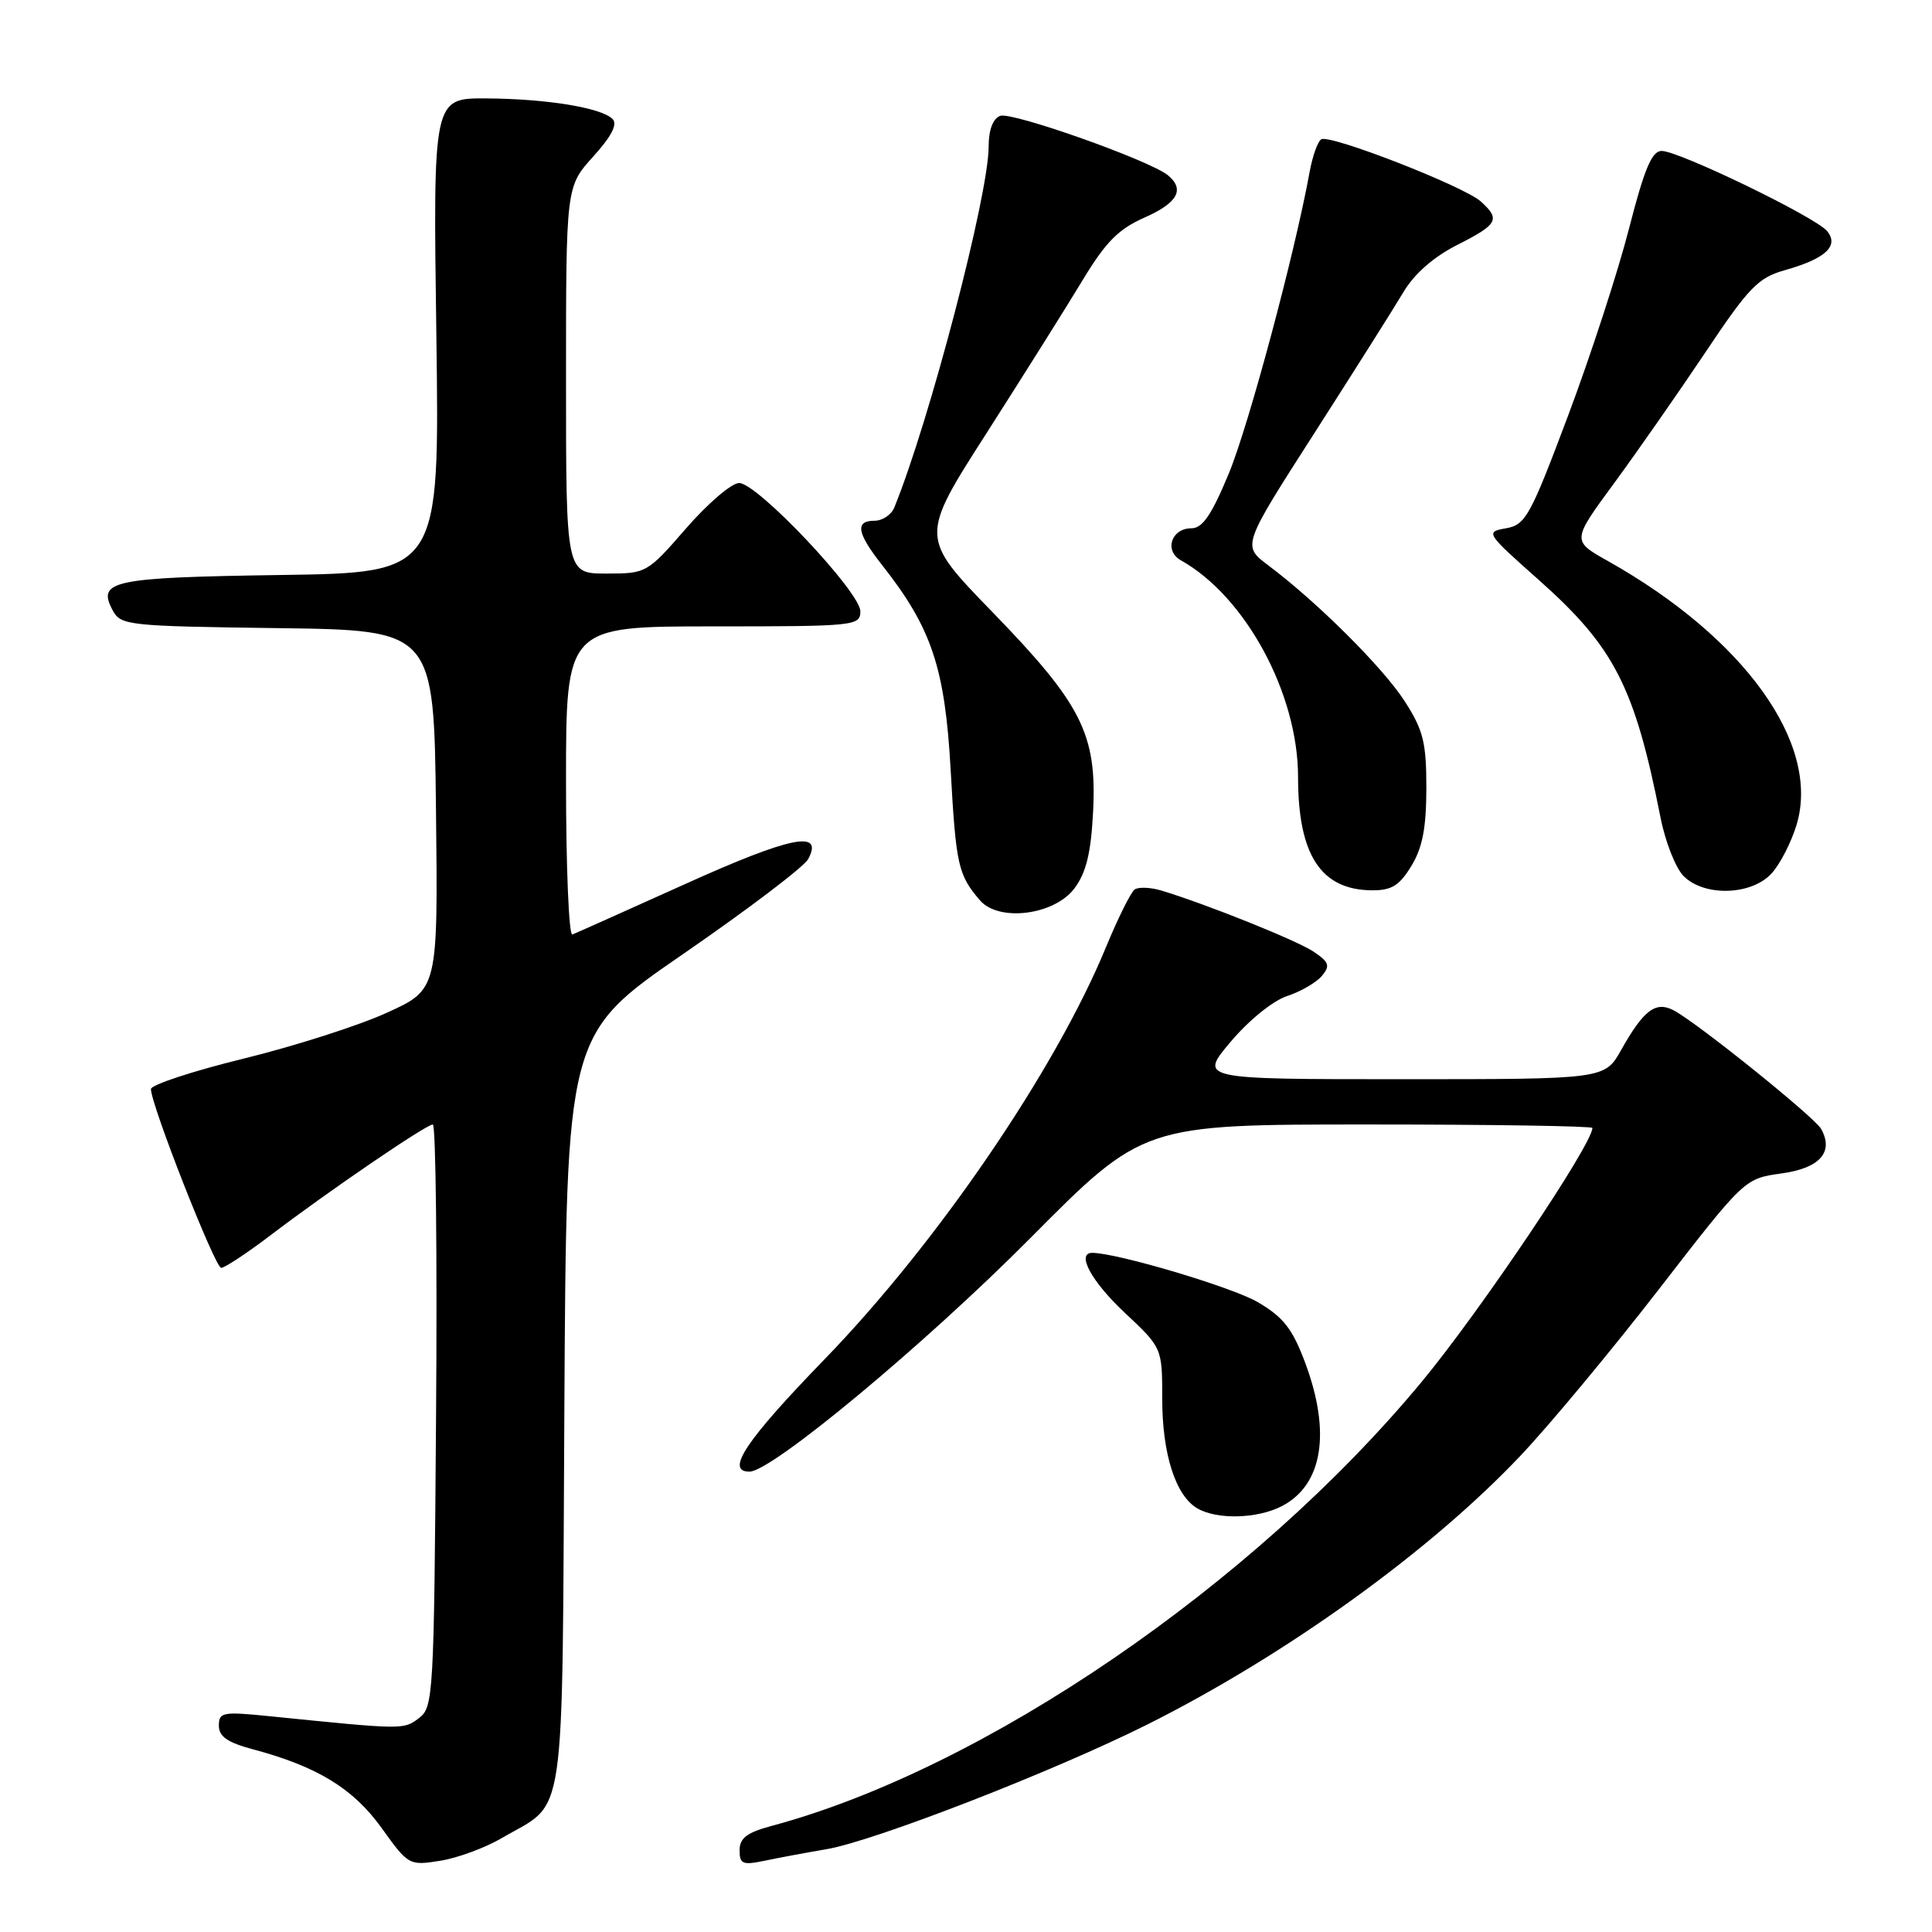 <?xml version="1.0" encoding="UTF-8" standalone="no"?>
<!DOCTYPE svg PUBLIC "-//W3C//DTD SVG 1.1//EN" "http://www.w3.org/Graphics/SVG/1.1/DTD/svg11.dtd" >
<svg xmlns="http://www.w3.org/2000/svg" xmlns:xlink="http://www.w3.org/1999/xlink" version="1.1" viewBox="0 0 256 256">
 <g >
 <path fill="currentColor"
d=" M 66.50 243.55 C 75.14 238.49 74.46 243.11 74.78 186.92 C 75.05 137.05 75.05 137.05 90.58 126.37 C 99.11 120.49 106.55 114.85 107.09 113.83 C 109.18 109.93 104.79 110.82 90.81 117.13 C 83.04 120.63 76.30 123.65 75.84 123.83 C 75.38 124.02 75.00 114.90 75.00 103.58 C 75.00 83.00 75.00 83.00 94.50 83.00 C 113.32 83.00 114.00 82.93 114.00 81.00 C 114.00 78.46 100.35 64.00 97.94 64.00 C 96.95 64.00 93.79 66.70 90.92 70.00 C 85.76 75.94 85.64 76.00 80.35 76.00 C 75.00 76.00 75.00 76.00 75.00 50.37 C 75.00 24.74 75.00 24.74 78.59 20.76 C 81.02 18.08 81.86 16.46 81.17 15.77 C 79.67 14.27 72.44 13.09 64.44 13.04 C 57.38 13.00 57.38 13.00 57.82 44.44 C 58.25 75.89 58.25 75.89 37.18 76.19 C 14.82 76.52 12.83 76.94 14.93 80.87 C 16.00 82.87 16.92 82.97 36.77 83.23 C 57.50 83.50 57.50 83.50 57.77 107.30 C 58.04 131.11 58.04 131.11 51.27 134.19 C 47.55 135.89 38.99 138.63 32.25 140.28 C 25.51 141.93 20.00 143.75 20.00 144.31 C 20.00 146.38 28.50 168.00 29.31 168.00 C 29.77 168.00 32.71 166.06 35.83 163.69 C 43.50 157.85 56.47 149.00 57.35 149.00 C 57.75 149.00 57.94 166.36 57.78 187.58 C 57.51 224.82 57.43 226.22 55.50 227.67 C 53.46 229.21 53.43 229.20 35.75 227.41 C 29.51 226.78 29.00 226.87 29.00 228.65 C 29.00 230.10 30.14 230.89 33.51 231.79 C 42.04 234.07 46.80 236.98 50.56 242.21 C 54.11 247.16 54.22 247.22 58.33 246.56 C 60.62 246.20 64.30 244.84 66.50 243.55 Z  M 109.50 245.03 C 115.84 243.96 139.58 234.73 152.00 228.52 C 170.41 219.30 189.53 205.53 201.50 192.86 C 205.35 188.79 213.60 178.86 219.83 170.81 C 231.16 156.17 231.16 156.17 236.04 155.49 C 241.12 154.80 243.03 152.66 241.31 149.59 C 240.43 148.02 224.99 135.60 221.80 133.89 C 219.40 132.61 217.80 133.81 214.81 139.13 C 212.63 143.00 212.63 143.00 185.76 143.00 C 158.88 143.00 158.88 143.00 163.07 138.04 C 165.45 135.21 168.67 132.60 170.55 131.98 C 172.36 131.39 174.43 130.18 175.16 129.31 C 176.28 127.96 176.12 127.49 174.07 126.11 C 171.84 124.61 159.87 119.81 153.88 118.00 C 152.45 117.57 150.86 117.51 150.35 117.86 C 149.85 118.21 148.14 121.65 146.55 125.50 C 139.85 141.78 124.17 164.73 109.26 180.11 C 98.82 190.87 96.06 195.00 99.31 195.00 C 102.26 195.00 122.47 178.20 136.49 164.09 C 151.47 149.00 151.47 149.00 181.24 149.00 C 197.61 149.00 211.00 149.21 211.00 149.46 C 211.00 151.63 196.15 173.72 188.38 183.10 C 166.08 210.00 130.38 234.40 102.25 241.94 C 98.97 242.82 98.00 243.56 98.00 245.17 C 98.00 246.99 98.40 247.16 101.25 246.57 C 103.04 246.19 106.75 245.50 109.50 245.03 Z  M 169.85 199.57 C 175.27 196.77 176.40 189.81 172.93 180.54 C 171.25 176.06 170.06 174.53 166.66 172.54 C 163.30 170.57 148.10 166.04 144.75 166.01 C 142.56 165.99 144.59 169.77 149.00 173.91 C 154.00 178.60 154.00 178.60 154.00 185.33 C 154.00 192.67 155.77 198.19 158.66 199.87 C 161.27 201.39 166.62 201.25 169.85 199.57 Z  M 142.38 117.70 C 143.93 115.62 144.56 113.02 144.84 107.58 C 145.36 97.29 143.36 93.32 131.50 81.10 C 121.88 71.19 121.88 71.19 130.75 57.35 C 135.62 49.73 141.34 40.63 143.45 37.13 C 146.50 32.08 148.19 30.36 151.65 28.83 C 156.05 26.89 157.04 25.10 154.75 23.22 C 152.35 21.25 134.05 14.77 132.53 15.35 C 131.56 15.72 131.00 17.22 131.00 19.44 C 131.00 25.82 123.17 55.78 118.50 67.25 C 118.11 68.21 116.93 69.00 115.89 69.00 C 113.26 69.00 113.53 70.61 116.87 74.86 C 123.46 83.22 125.21 88.46 125.97 102.06 C 126.67 114.65 126.96 115.93 129.85 119.30 C 132.35 122.20 139.73 121.26 142.38 117.70 Z  M 187.01 114.75 C 188.49 112.32 188.99 109.71 189.00 104.45 C 189.00 98.39 188.60 96.76 186.15 92.95 C 183.30 88.50 174.57 79.80 168.05 74.91 C 164.59 72.31 164.59 72.31 174.15 57.41 C 179.40 49.21 184.72 40.80 185.96 38.71 C 187.40 36.28 189.96 34.04 193.10 32.45 C 198.49 29.72 198.84 29.07 196.22 26.70 C 194.00 24.69 176.21 17.75 175.07 18.46 C 174.61 18.74 173.92 20.67 173.54 22.74 C 171.58 33.54 165.46 56.39 162.82 62.75 C 160.55 68.22 159.34 70.00 157.88 70.00 C 155.20 70.00 154.22 72.98 156.48 74.25 C 165.04 79.04 172.00 91.91 172.00 102.96 C 172.00 113.27 175.01 117.91 181.76 117.97 C 184.39 117.99 185.42 117.36 187.01 114.75 Z  M 234.73 115.75 C 235.87 114.51 237.38 111.57 238.08 109.21 C 241.22 98.54 231.16 84.51 213.04 74.33 C 208.27 71.65 208.27 71.65 213.89 64.01 C 216.97 59.81 222.42 52.00 226.00 46.65 C 231.73 38.07 232.96 36.80 236.50 35.80 C 241.90 34.28 243.73 32.58 242.09 30.61 C 240.55 28.75 222.47 20.00 220.18 20.00 C 218.88 20.00 217.89 22.35 215.85 30.30 C 214.40 35.97 210.77 47.11 207.79 55.05 C 202.77 68.41 202.15 69.54 199.56 70.00 C 196.80 70.49 196.87 70.60 203.88 76.83 C 213.91 85.74 216.60 90.98 220.03 108.34 C 220.66 111.55 222.04 115.04 223.09 116.09 C 225.83 118.83 232.05 118.65 234.73 115.75 Z "/>
</g>
</svg>